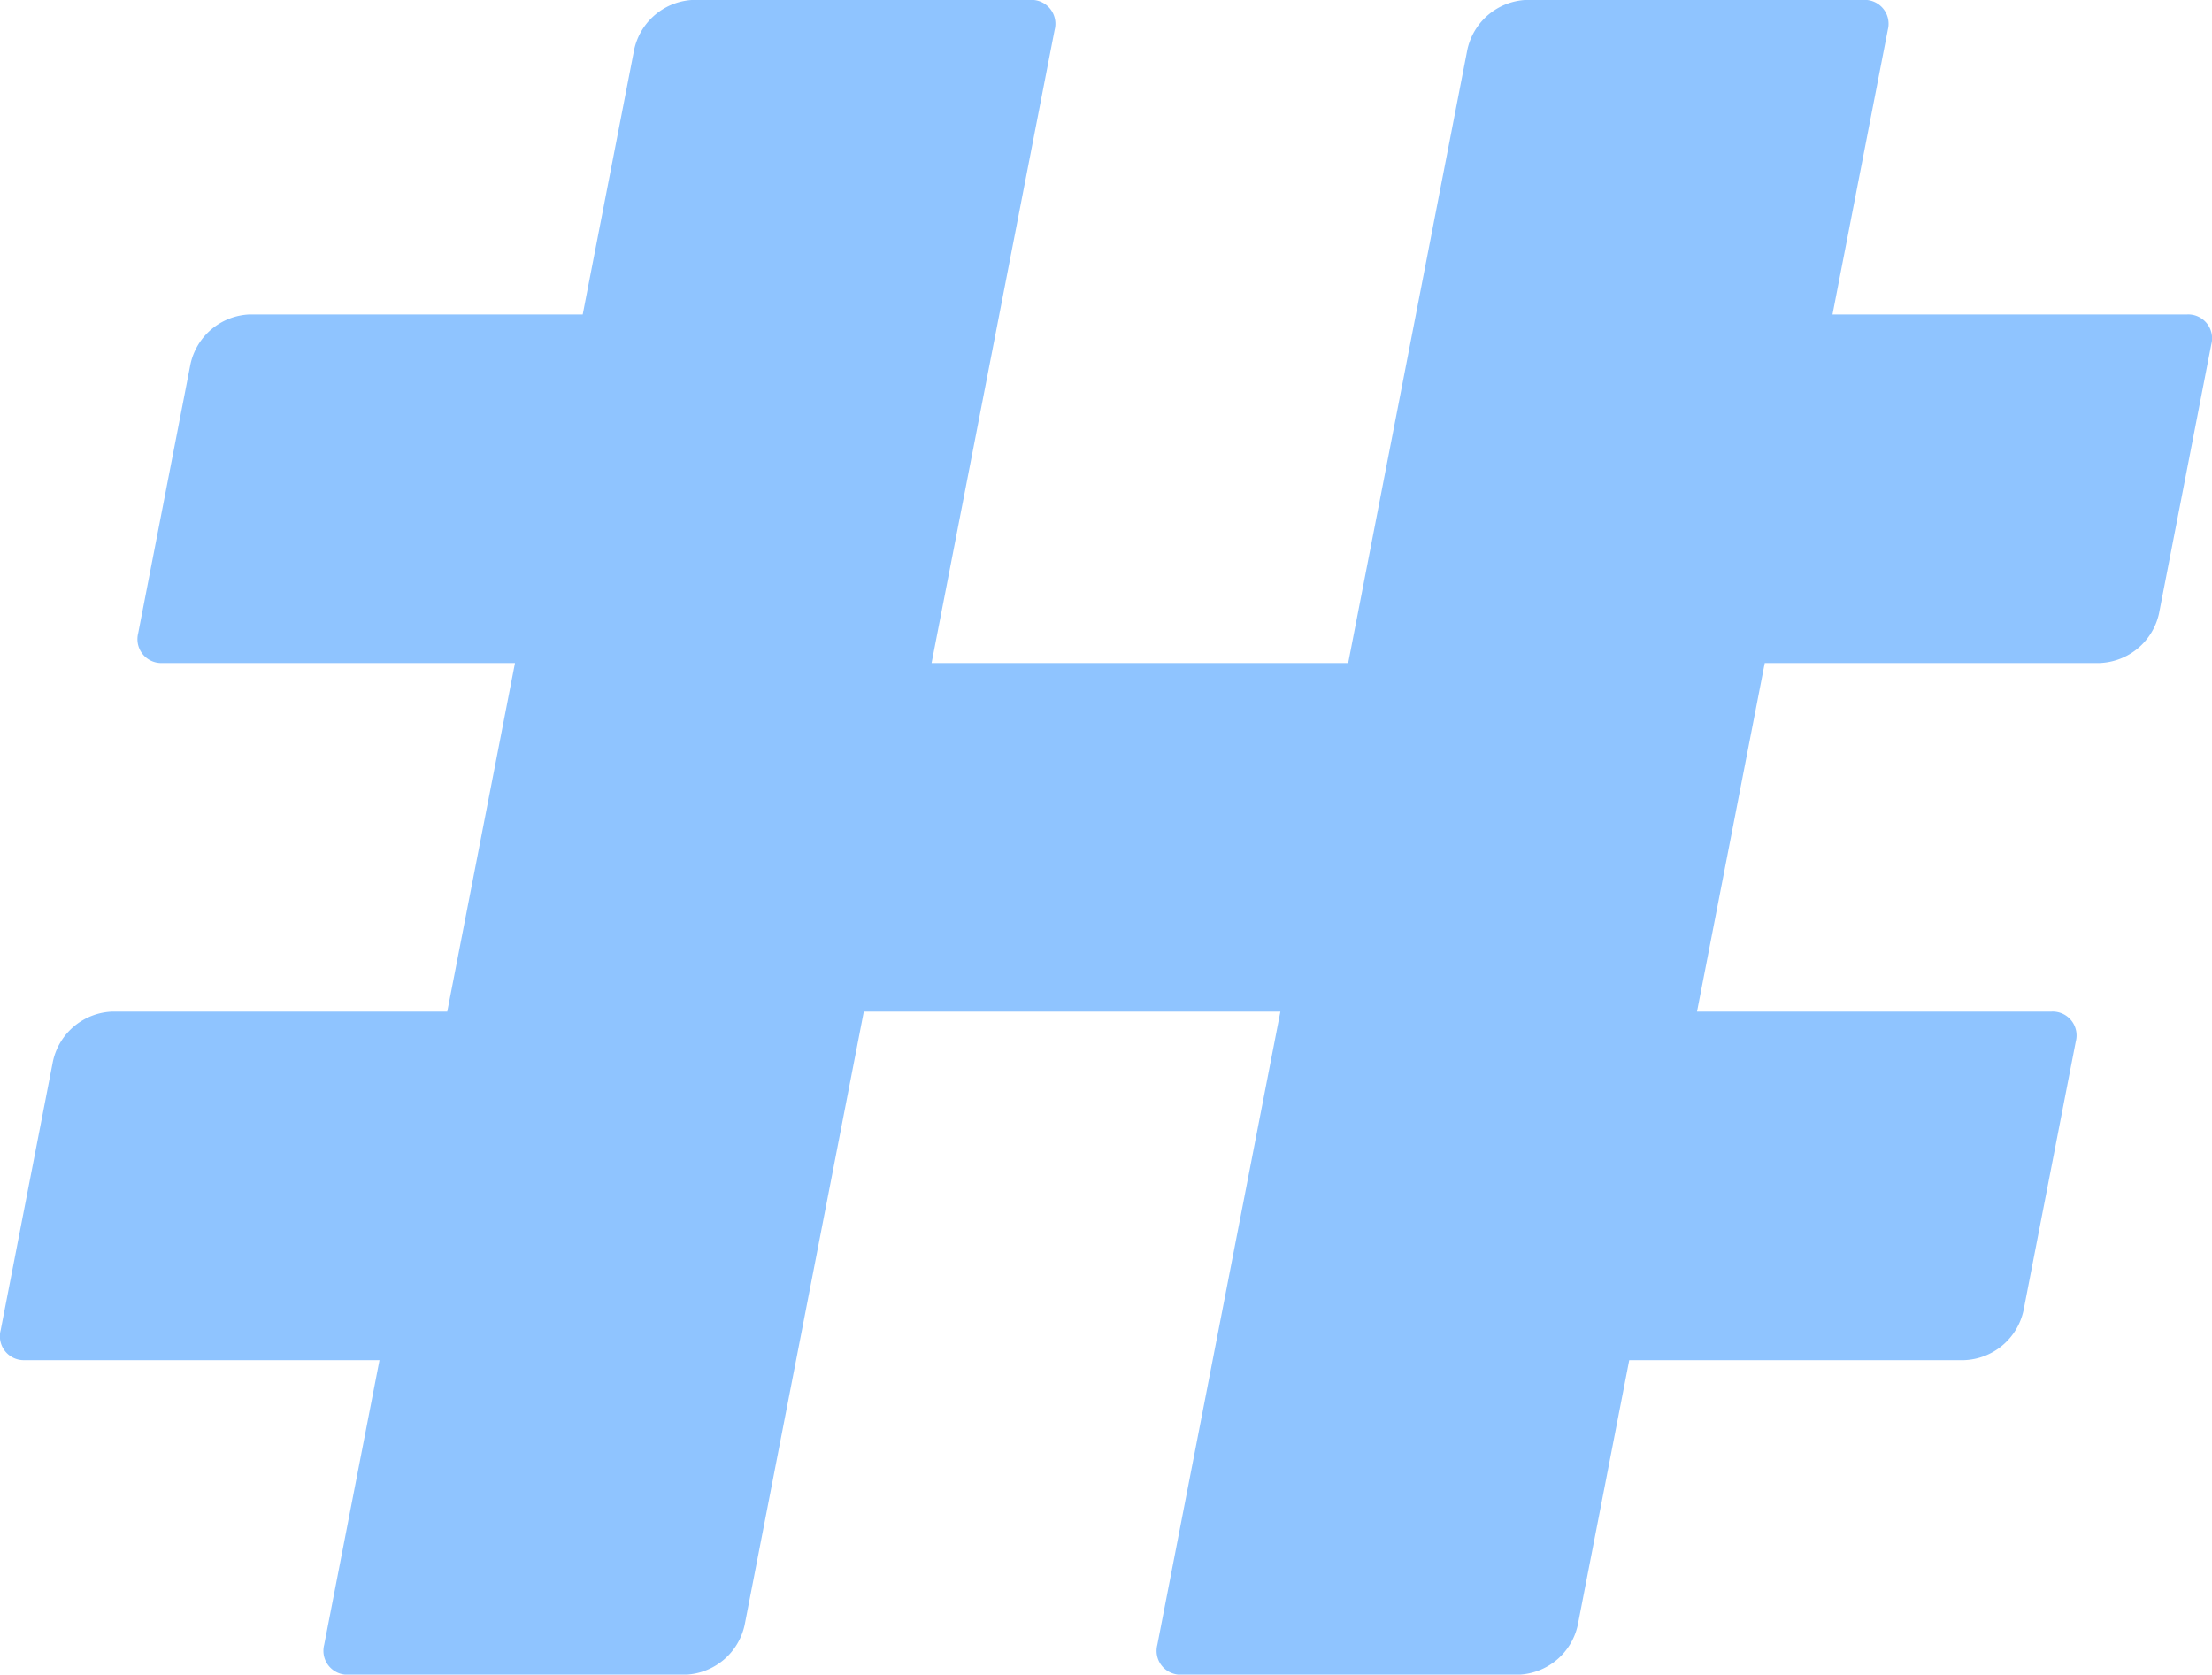 <svg xmlns="http://www.w3.org/2000/svg" width="835.687" height="632.628" viewBox="0 0 278.562 210.876">
<defs>
    <style>
      .cls-1 {
        fill: #8fc4ff;
        fill-rule: evenodd;
      }
    </style>
  </defs>
  <path class="cls-1" d="M311.611,390.307l6.586-33.891a3.007,3.007,0,0,0-3.026-3.757H270.489l6.968-35.852a3.007,3.007,0,0,0-3.026-3.757H231.969a7.955,7.955,0,0,0-7.459,6.246L209.5,396.553H157.034l15.5-79.746a3.006,3.006,0,0,0-3.025-3.757H127.043a7.954,7.954,0,0,0-7.458,6.246L113.1,352.659H71.167a7.954,7.954,0,0,0-7.459,6.247L57.122,392.8a3.006,3.006,0,0,0,3.026,3.756h44.424l-8.53,43.894H53.848a7.954,7.954,0,0,0-7.459,6.246L39.8,480.584a3.006,3.006,0,0,0,3.026,3.757H87.511l-6.968,35.853a3.006,3.006,0,0,0,3.026,3.756h42.462a7.955,7.955,0,0,0,7.459-6.246L148.5,440.447h52.463l-15.5,79.747a3.006,3.006,0,0,0,3.025,3.756h42.463a7.954,7.954,0,0,0,7.458-6.246l6.484-33.363h42.192a7.954,7.954,0,0,0,7.459-6.247l6.586-33.891a3.005,3.005,0,0,0-3.025-3.756H253.429l8.53-43.894h42.193A7.954,7.954,0,0,0,311.611,390.307Z" transform="translate(-39.719 -313.062)"/>
</svg>
